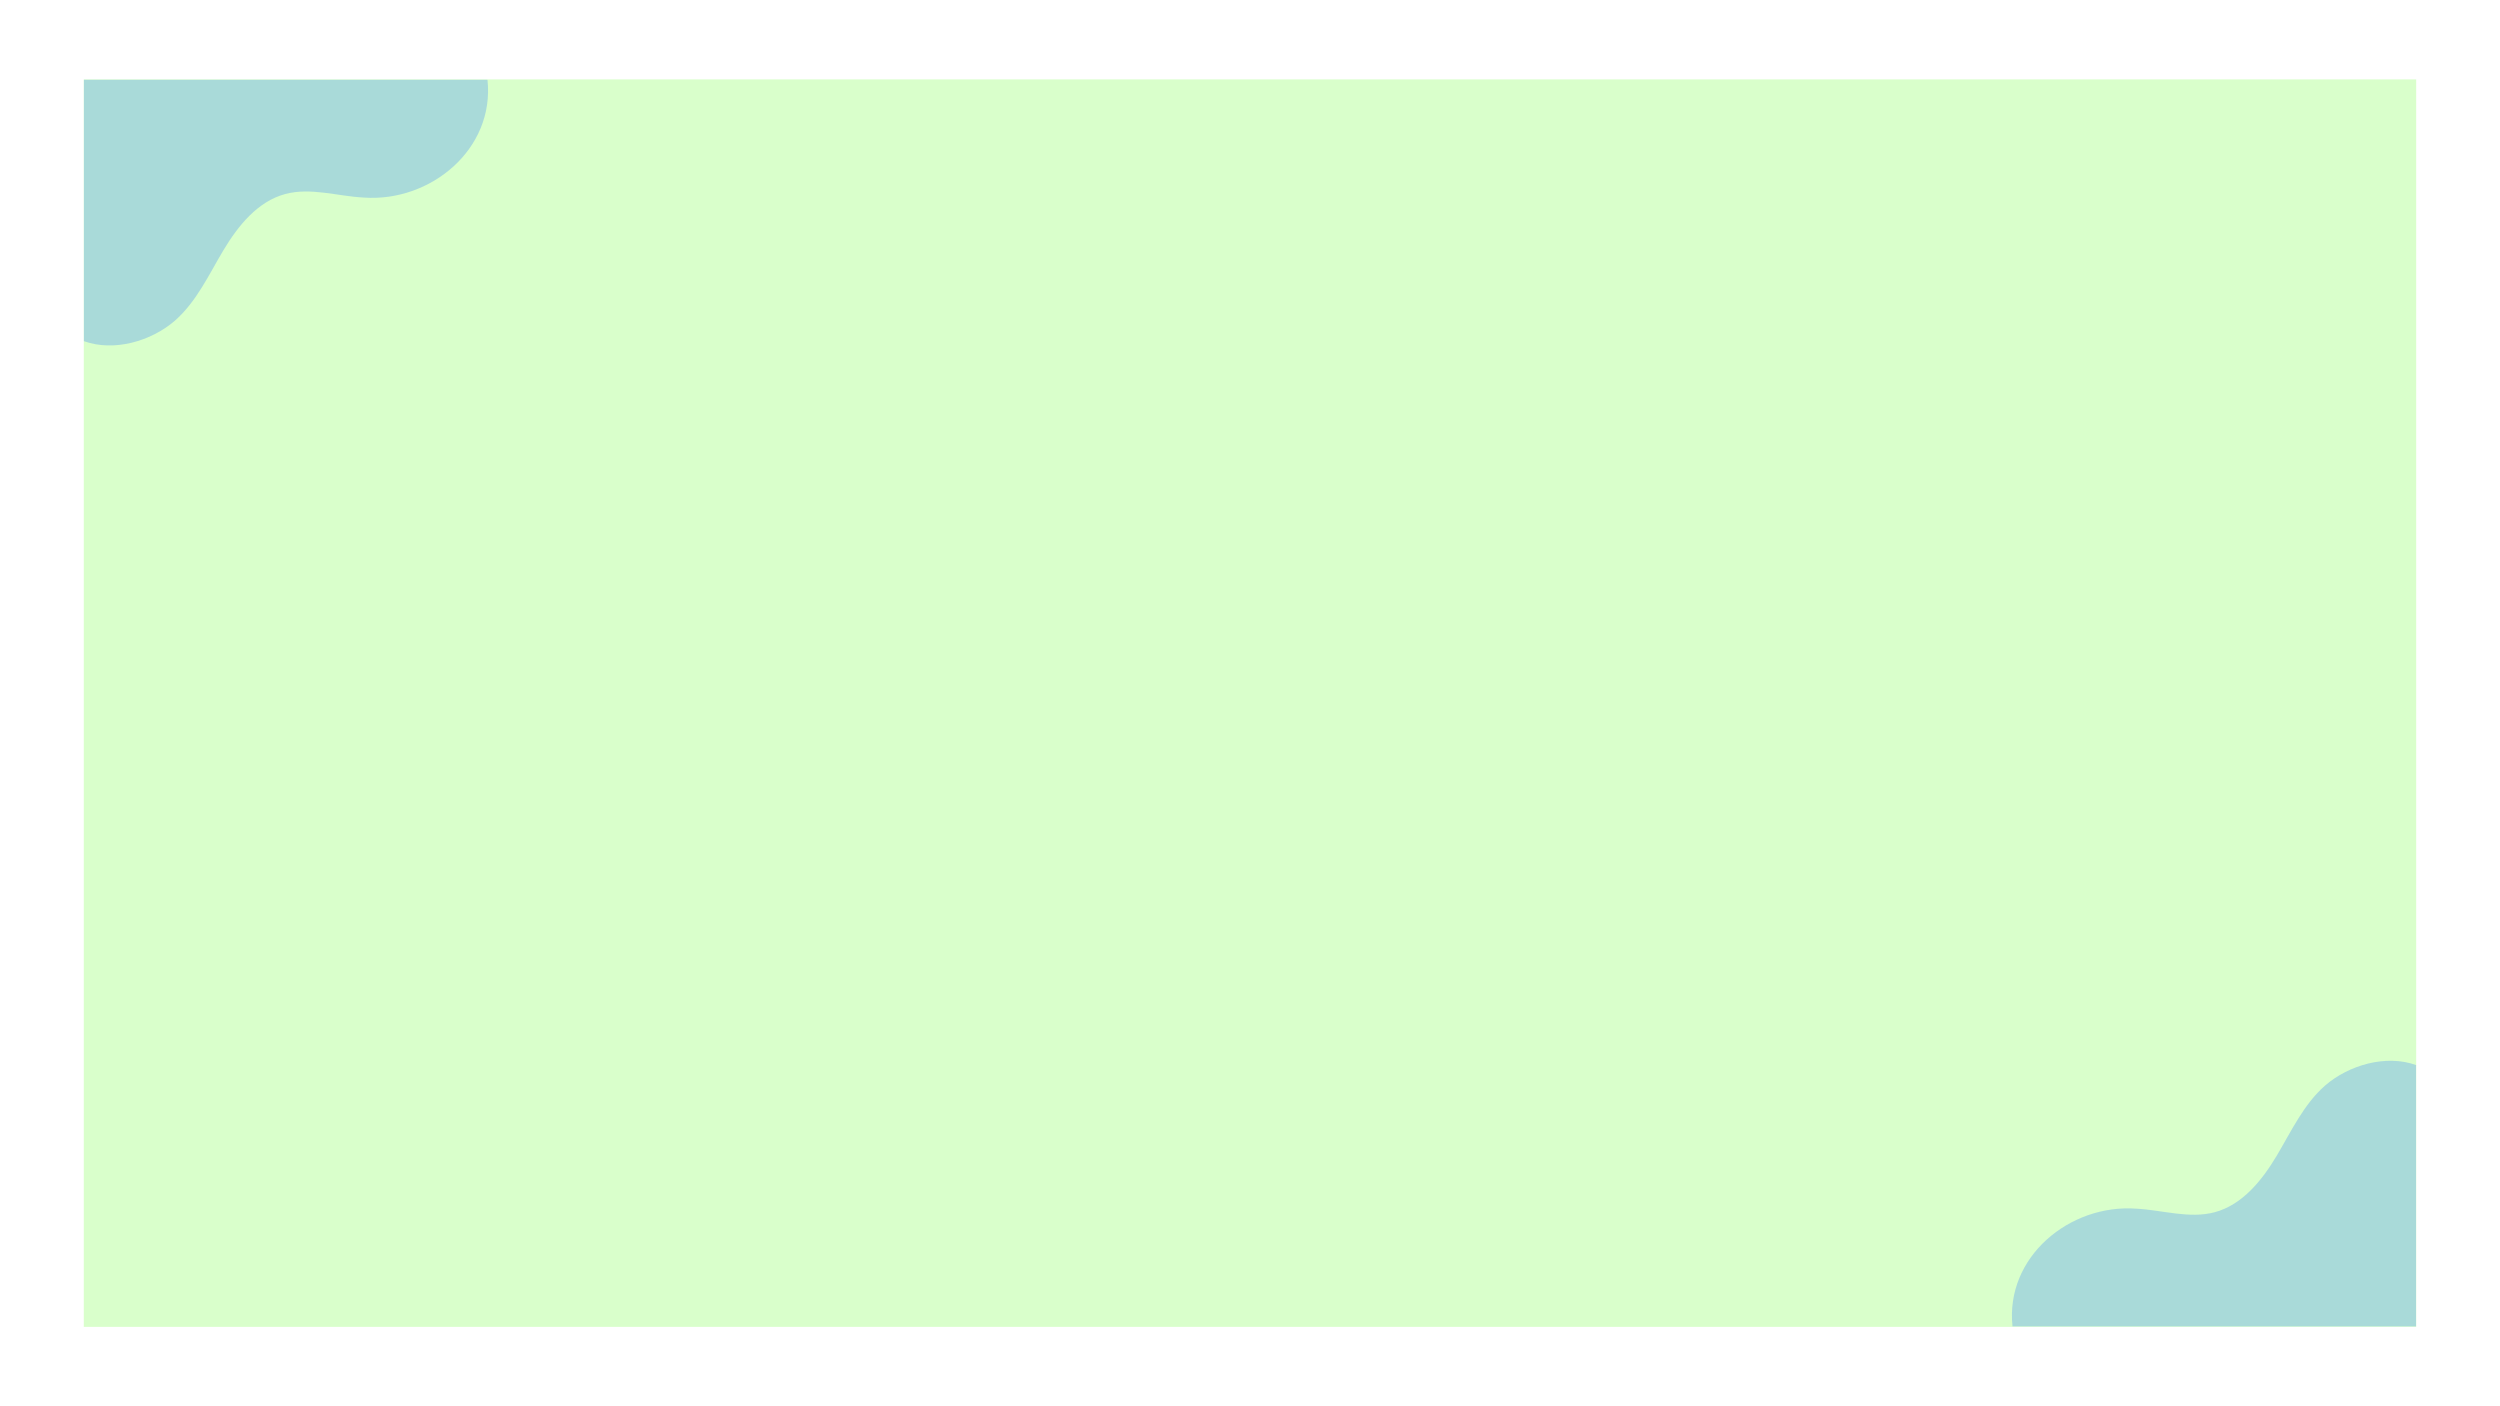 <svg xmlns="http://www.w3.org/2000/svg" xmlns:xlink="http://www.w3.org/1999/xlink" width="1920" zoomAndPan="magnify" viewBox="0 0 1440 810" height="1080" preserveAspectRatio="xMidYMid meet" version="1.0"><defs><filter x="0%" y="0%" width="100%" height="100%" id="296b64e12a"><feColorMatrix values="0 0 0 0 1 0 0 0 0 1 0 0 0 0 1 0 0 0 1 0" color-interpolation-filters="sRGB"/></filter><clipPath id="4bc1f9e2f9"><path d="M 49.797 47.262 L 1390.203 47.262 L 1390.203 762.738 L 49.797 762.738 Z M 49.797 47.262 " clip-rule="nonzero"/></clipPath><clipPath id="20e042759a"><path d="M 48.262 45.73 L 1391.738 45.73 L 1391.738 48.797 L 48.262 48.797 Z M 1388.672 48.797 L 1391.738 48.797 L 1391.738 761.203 L 1388.672 761.203 Z M 48.262 48.797 L 51.328 48.797 L 51.328 761.203 L 48.262 761.203 Z M 48.262 761.203 L 1391.738 761.203 L 1391.738 764.27 L 48.262 764.27 Z M 48.262 761.203 " clip-rule="nonzero"/></clipPath><mask id="911c07b363"><g filter="url(#296b64e12a)"><rect x="-144" width="1728" fill="#000000" y="-81" height="972" fill-opacity="0.5"/></g></mask><clipPath id="e3734c0662"><path d="M 2 2 L 235.762 2 L 235.762 154.945 L 2 154.945 Z M 2 2 " clip-rule="nonzero"/></clipPath><clipPath id="334347c01a"><rect x="0" width="236" y="0" height="157"/></clipPath><mask id="583626c951"><g filter="url(#296b64e12a)"><rect x="-144" width="1728" fill="#000000" y="-81" height="972" fill-opacity="0.5"/></g></mask><clipPath id="def862f800"><path d="M 0.238 2.047 L 234 2.047 L 234 155 L 0.238 155 Z M 0.238 2.047 " clip-rule="nonzero"/></clipPath><clipPath id="351ca80d61"><rect x="0" width="236" y="0" height="157"/></clipPath></defs><rect x="-144" width="1728" fill="#ffffff" y="-81" height="972" fill-opacity="1"/><rect x="-144" width="1728" fill="#ffffff" y="-81" height="972" fill-opacity="1"/><g clip-path="url(#4bc1f9e2f9)"><path fill="#d9ffcb" d="M 48.262 45.73 L 1391.727 45.73 L 1391.727 764.27 L 48.262 764.27 Z M 48.262 45.73 " fill-opacity="1" fill-rule="nonzero"/></g><g clip-path="url(#20e042759a)"><path fill="#d9ffcb" d="M 48.262 45.73 L 1391.727 45.73 L 1391.727 764.27 L 48.262 764.27 Z M 48.262 45.73 " fill-opacity="1" fill-rule="nonzero"/></g><g mask="url(#911c07b363)"><g transform="matrix(1, 0, 0, 1, 1156, 609)"><g clip-path="url(#334347c01a)"><g clip-path="url(#e3734c0662)"><path fill="#7ab6e8" d="M 235.656 4.465 L 235.656 155.023 L 3.195 155.023 C -1.074 114.977 36.156 84.363 74.598 87.195 C 89.707 88 105.047 93.137 119.656 89.238 C 135.59 84.973 146.871 70.938 155.332 56.793 C 163.77 42.621 170.879 27.121 183.262 16.254 C 196.969 4.418 218.352 -1.762 235.656 4.465 Z M 235.656 4.465 " fill-opacity="1" fill-rule="nonzero"/></g></g></g></g><g mask="url(#583626c951)"><g transform="matrix(1, 0, 0, 1, 48, 44)"><g clip-path="url(#351ca80d61)"><g clip-path="url(#def862f800)"><path fill="#7ab6e8" d="M 0.336 152.523 L 0.336 1.969 L 232.797 1.969 C 237.07 42.012 199.84 72.625 161.395 69.793 C 146.285 68.992 130.945 63.855 116.336 67.754 C 100.402 72.016 89.121 86.051 80.66 100.199 C 72.223 114.367 65.113 129.867 52.73 140.738 C 39.023 152.574 17.641 158.75 0.336 152.523 Z M 0.336 152.523 " fill-opacity="1" fill-rule="nonzero"/></g></g></g></g></svg>